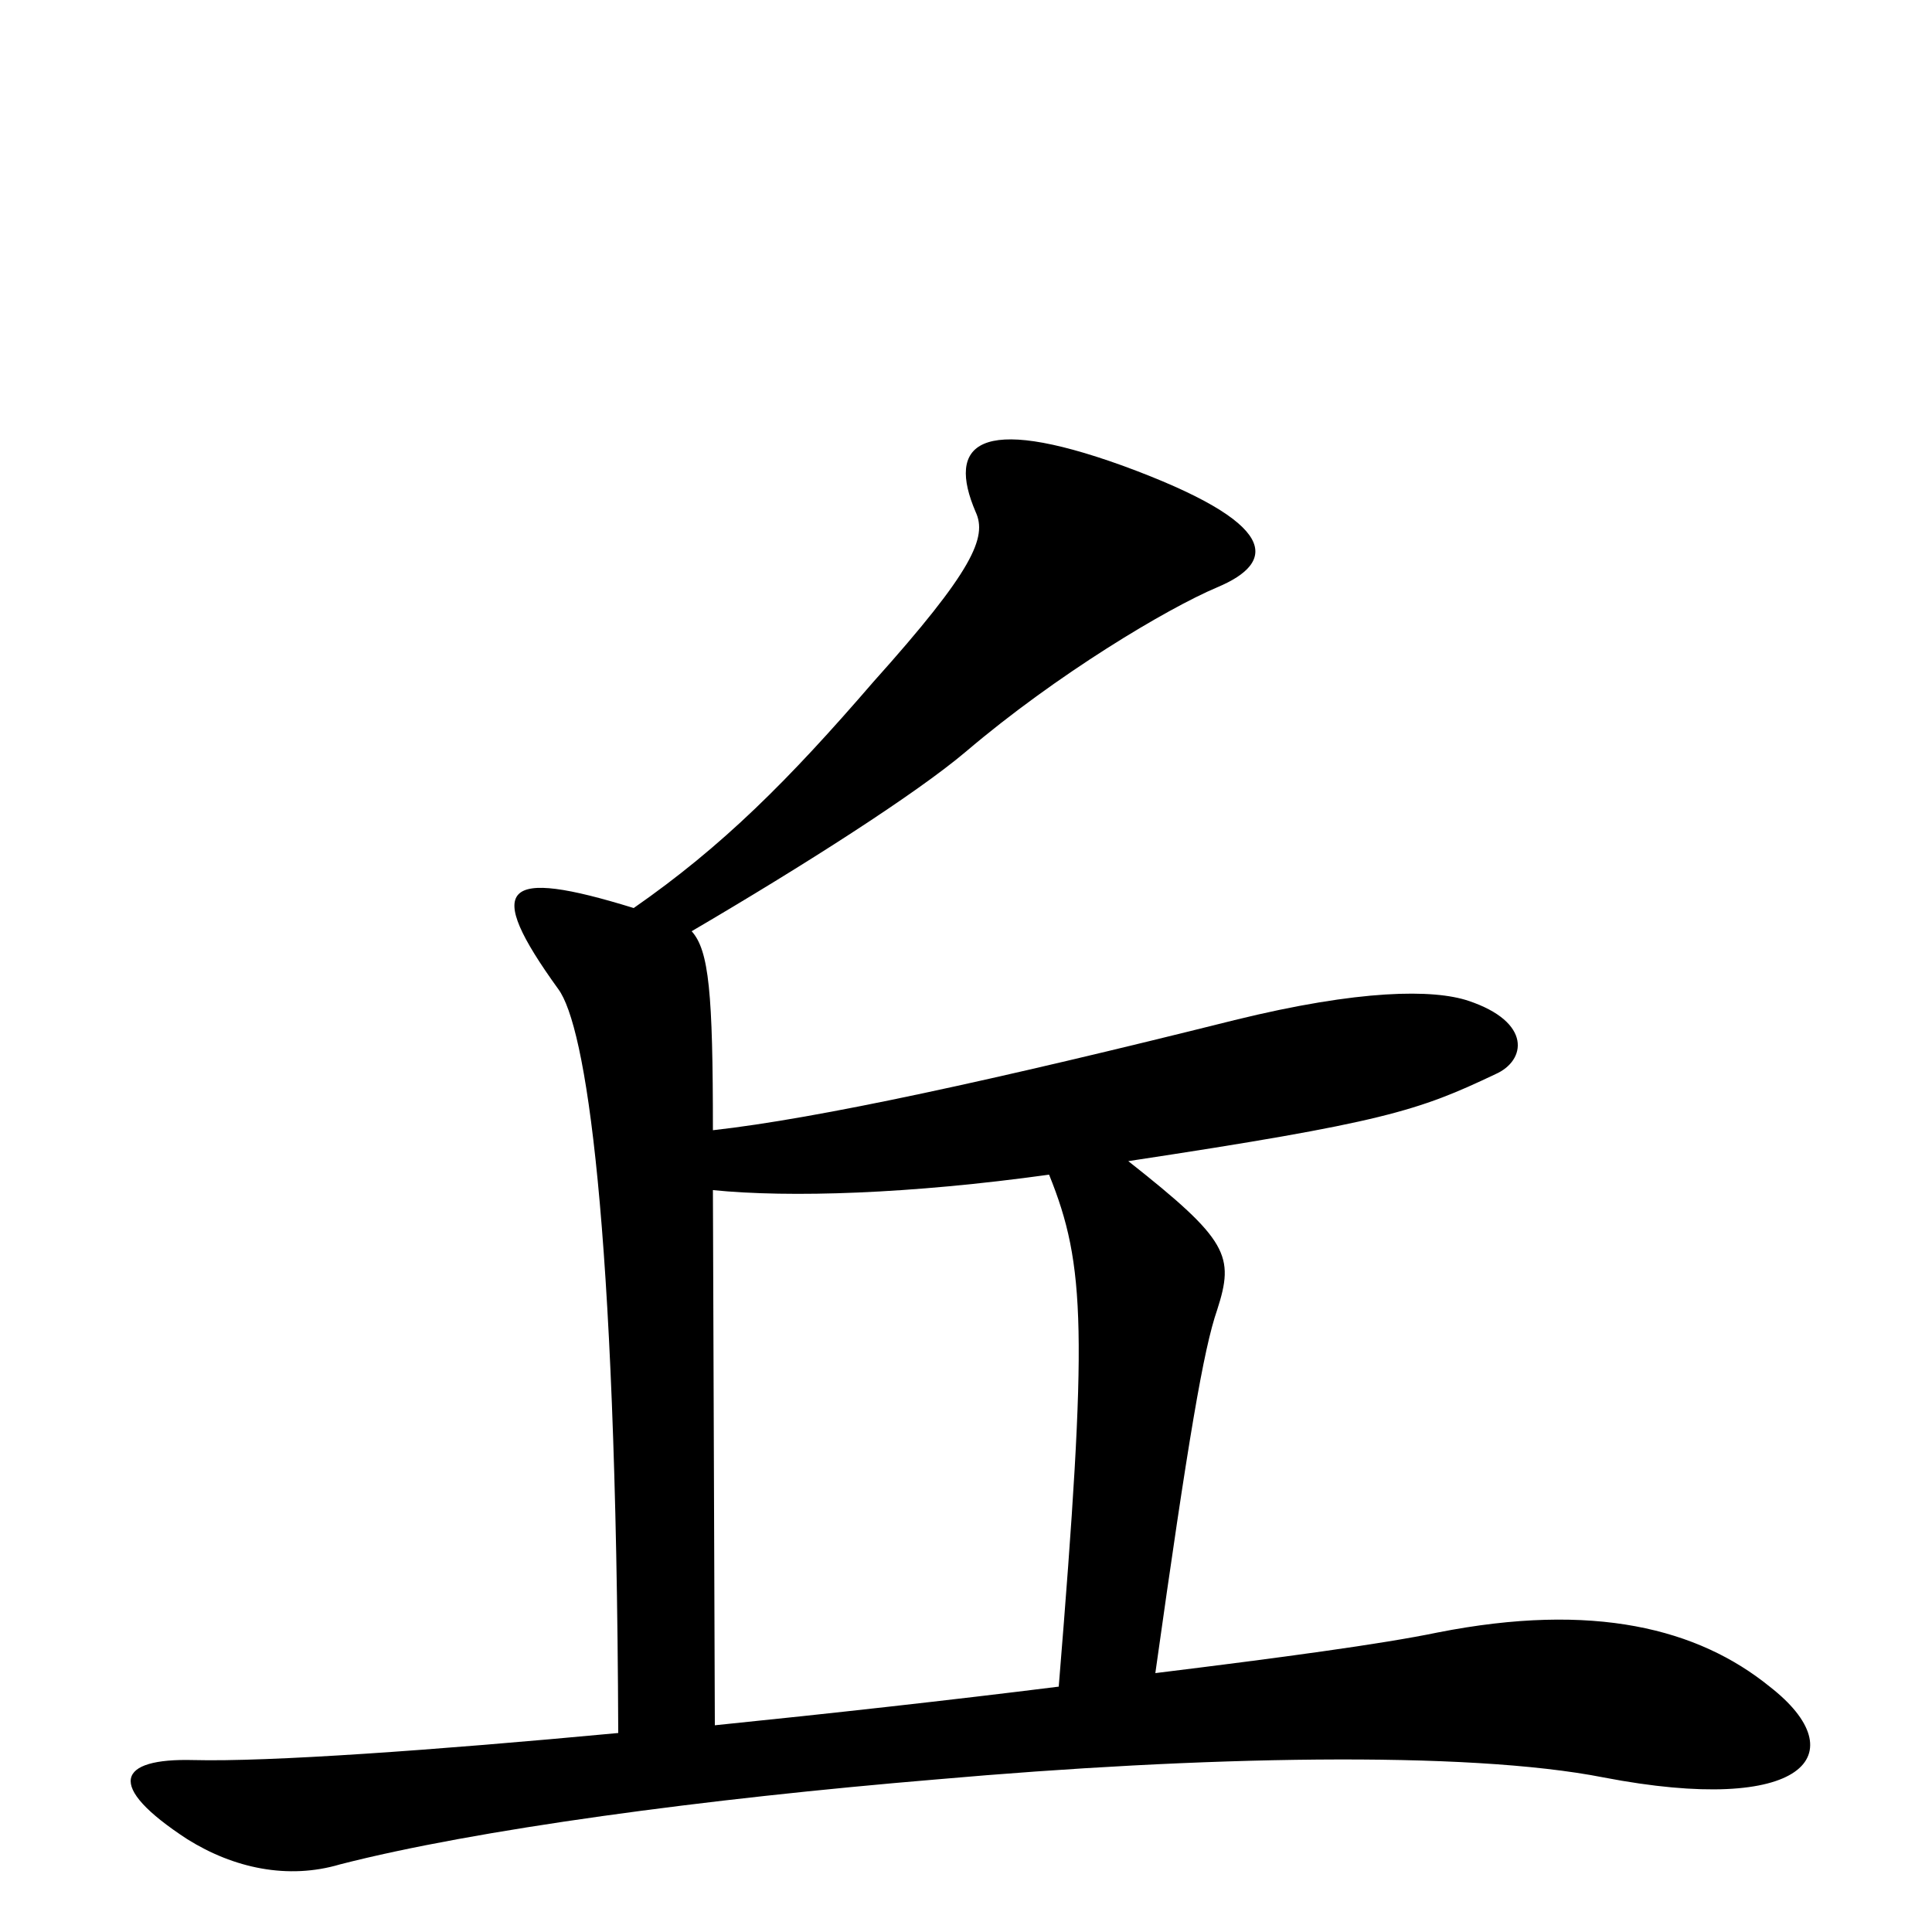 <svg xmlns="http://www.w3.org/2000/svg" viewBox="0 -1000 1000 1000">
	<path fill="#000000" d="M916 -127C879 -157 825 -171 744 -155C715 -149 663 -142 598 -134C615 -255 623 -302 630 -322C639 -350 636 -358 584 -399C716 -419 734 -425 774 -444C790 -451 793 -471 760 -482C742 -488 704 -488 639 -472C515 -441 423 -421 369 -415C369 -486 367 -508 358 -518C416 -552 474 -589 500 -611C547 -651 604 -685 630 -696C661 -709 663 -729 581 -759C506 -786 490 -770 505 -735C511 -722 504 -705 452 -647C408 -596 374 -562 328 -530C260 -551 250 -542 289 -488C303 -469 319 -371 320 -103C224 -94 139 -88 100 -89C61 -90 54 -76 97 -48C121 -33 149 -27 176 -35C246 -53 365 -69 485 -79C621 -91 759 -94 830 -80C934 -60 961 -92 916 -127ZM548 -127C492 -120 429 -113 370 -107L369 -384C409 -380 471 -382 543 -392C562 -345 563 -311 548 -127Z"/>
</svg>